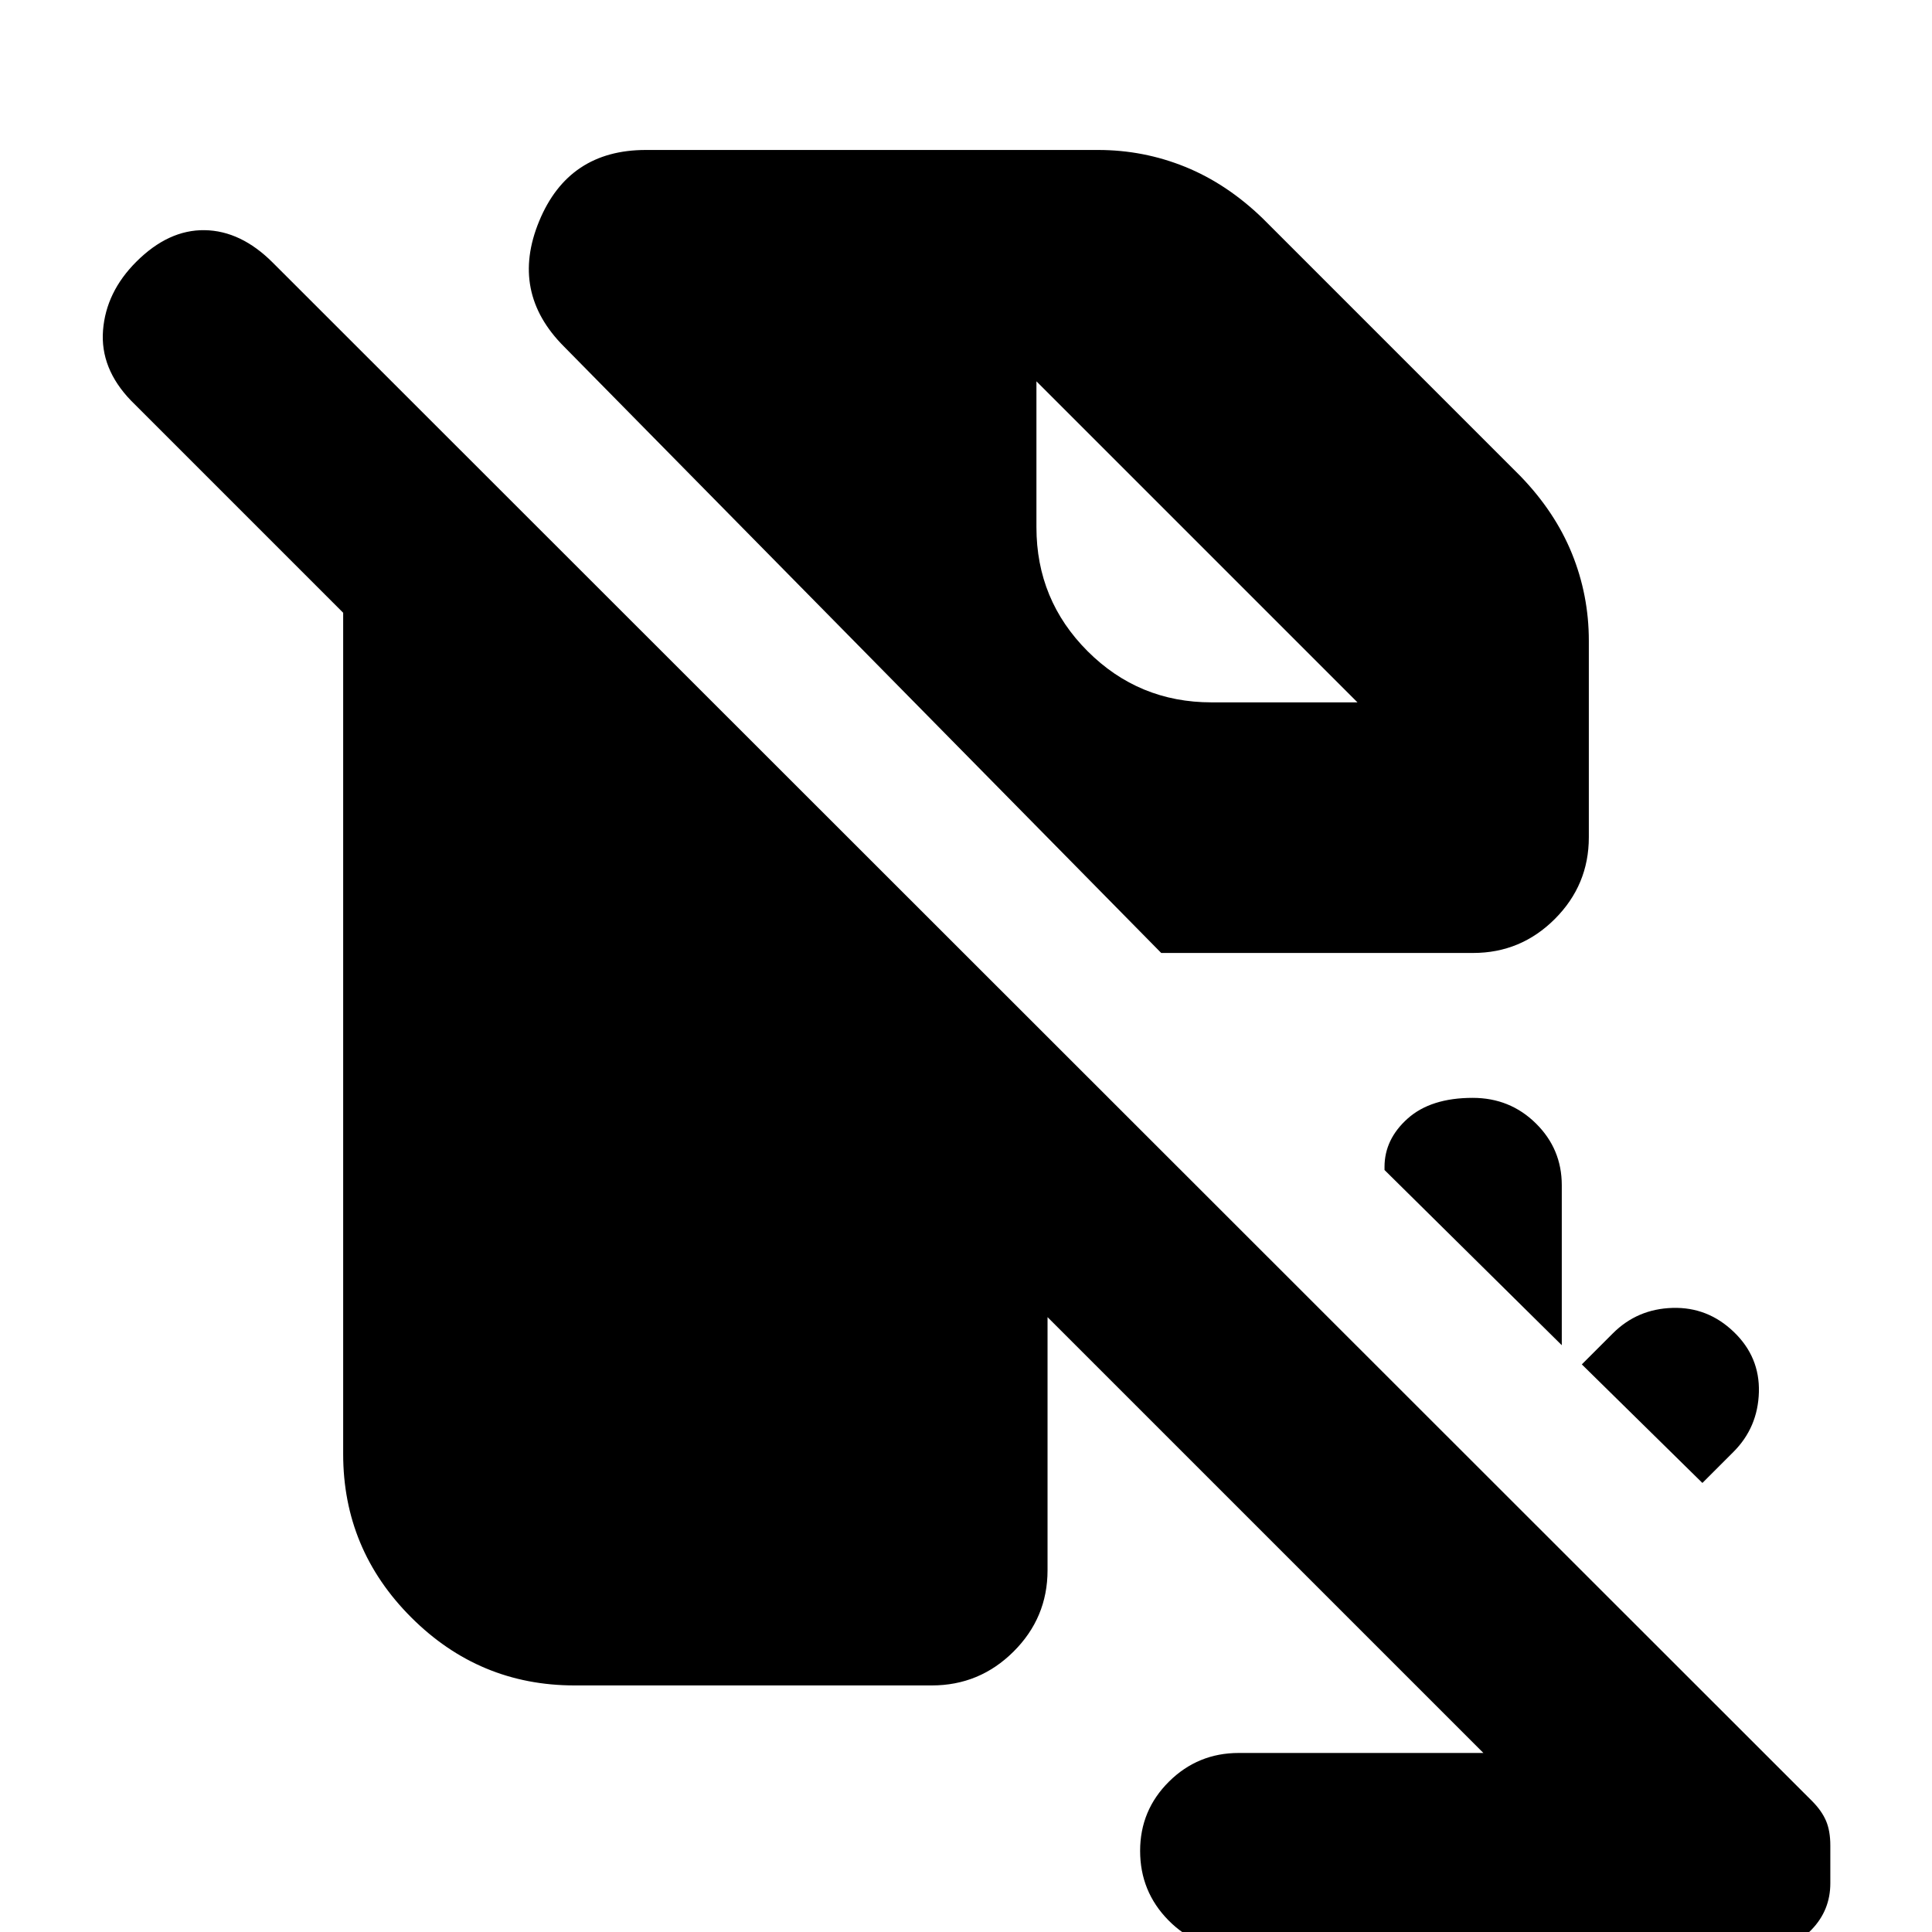 <svg xmlns="http://www.w3.org/2000/svg" height="20" viewBox="0 -960 960 960" width="20"><path d="M845.91-223.13 786-282.04l15.42-15.42q12.15-12.15 29.67-12.65 17.52-.5 30.43 11.94 12.96 12.43 12.46 29.95t-12.65 29.67l-15.42 15.42Zm-69.87-68.44-88.08-87.06v-1.52q0-13.76 11.5-24.05 11.51-10.28 32.33-10.28 18.51 0 31.38 12.69 12.87 12.7 12.87 30.7v79.52ZM732-486.48H577l-296.74-301.3q-26.96-26.96-12.35-62.33 14.6-35.37 53-35.37h224.74q22.62 0 43.33 8.41 20.72 8.42 38.54 25.68l127.87 127.87q17.26 17.82 25.68 38.54 8.41 20.71 8.41 43.33v97.69q0 23.69-16.89 40.59-16.9 16.89-40.59 16.89ZM614.96 8.48q-20.3 0-34.37-14.29-14.07-14.29-14.07-34.5t14.35-34.43q14.35-14.22 34.65-14.22h121.57L520.52-305.52v125.77q0 23.59-16.89 40.41-16.9 16.82-40.59 16.82H285.48q-47.35 0-81.15-33.81-33.81-33.8-33.81-81.15v-418.04L65.13-760.91q-15.43-16-13.93-35t16.5-34q16-16 34-15.72 18 .28 33.84 16.13L900.38-65.1q4.79 4.8 6.95 9.82 2.15 5.02 2.15 12.32v18.73q0 13.42-9.31 23.06-9.3 9.65-22.65 9.65H614.96Zm-99.96-779V-698q0 36.15 25.42 61.58Q565.85-611 602-611h72.52L515-770.52 674.52-611 515-770.52Z"/></svg>
